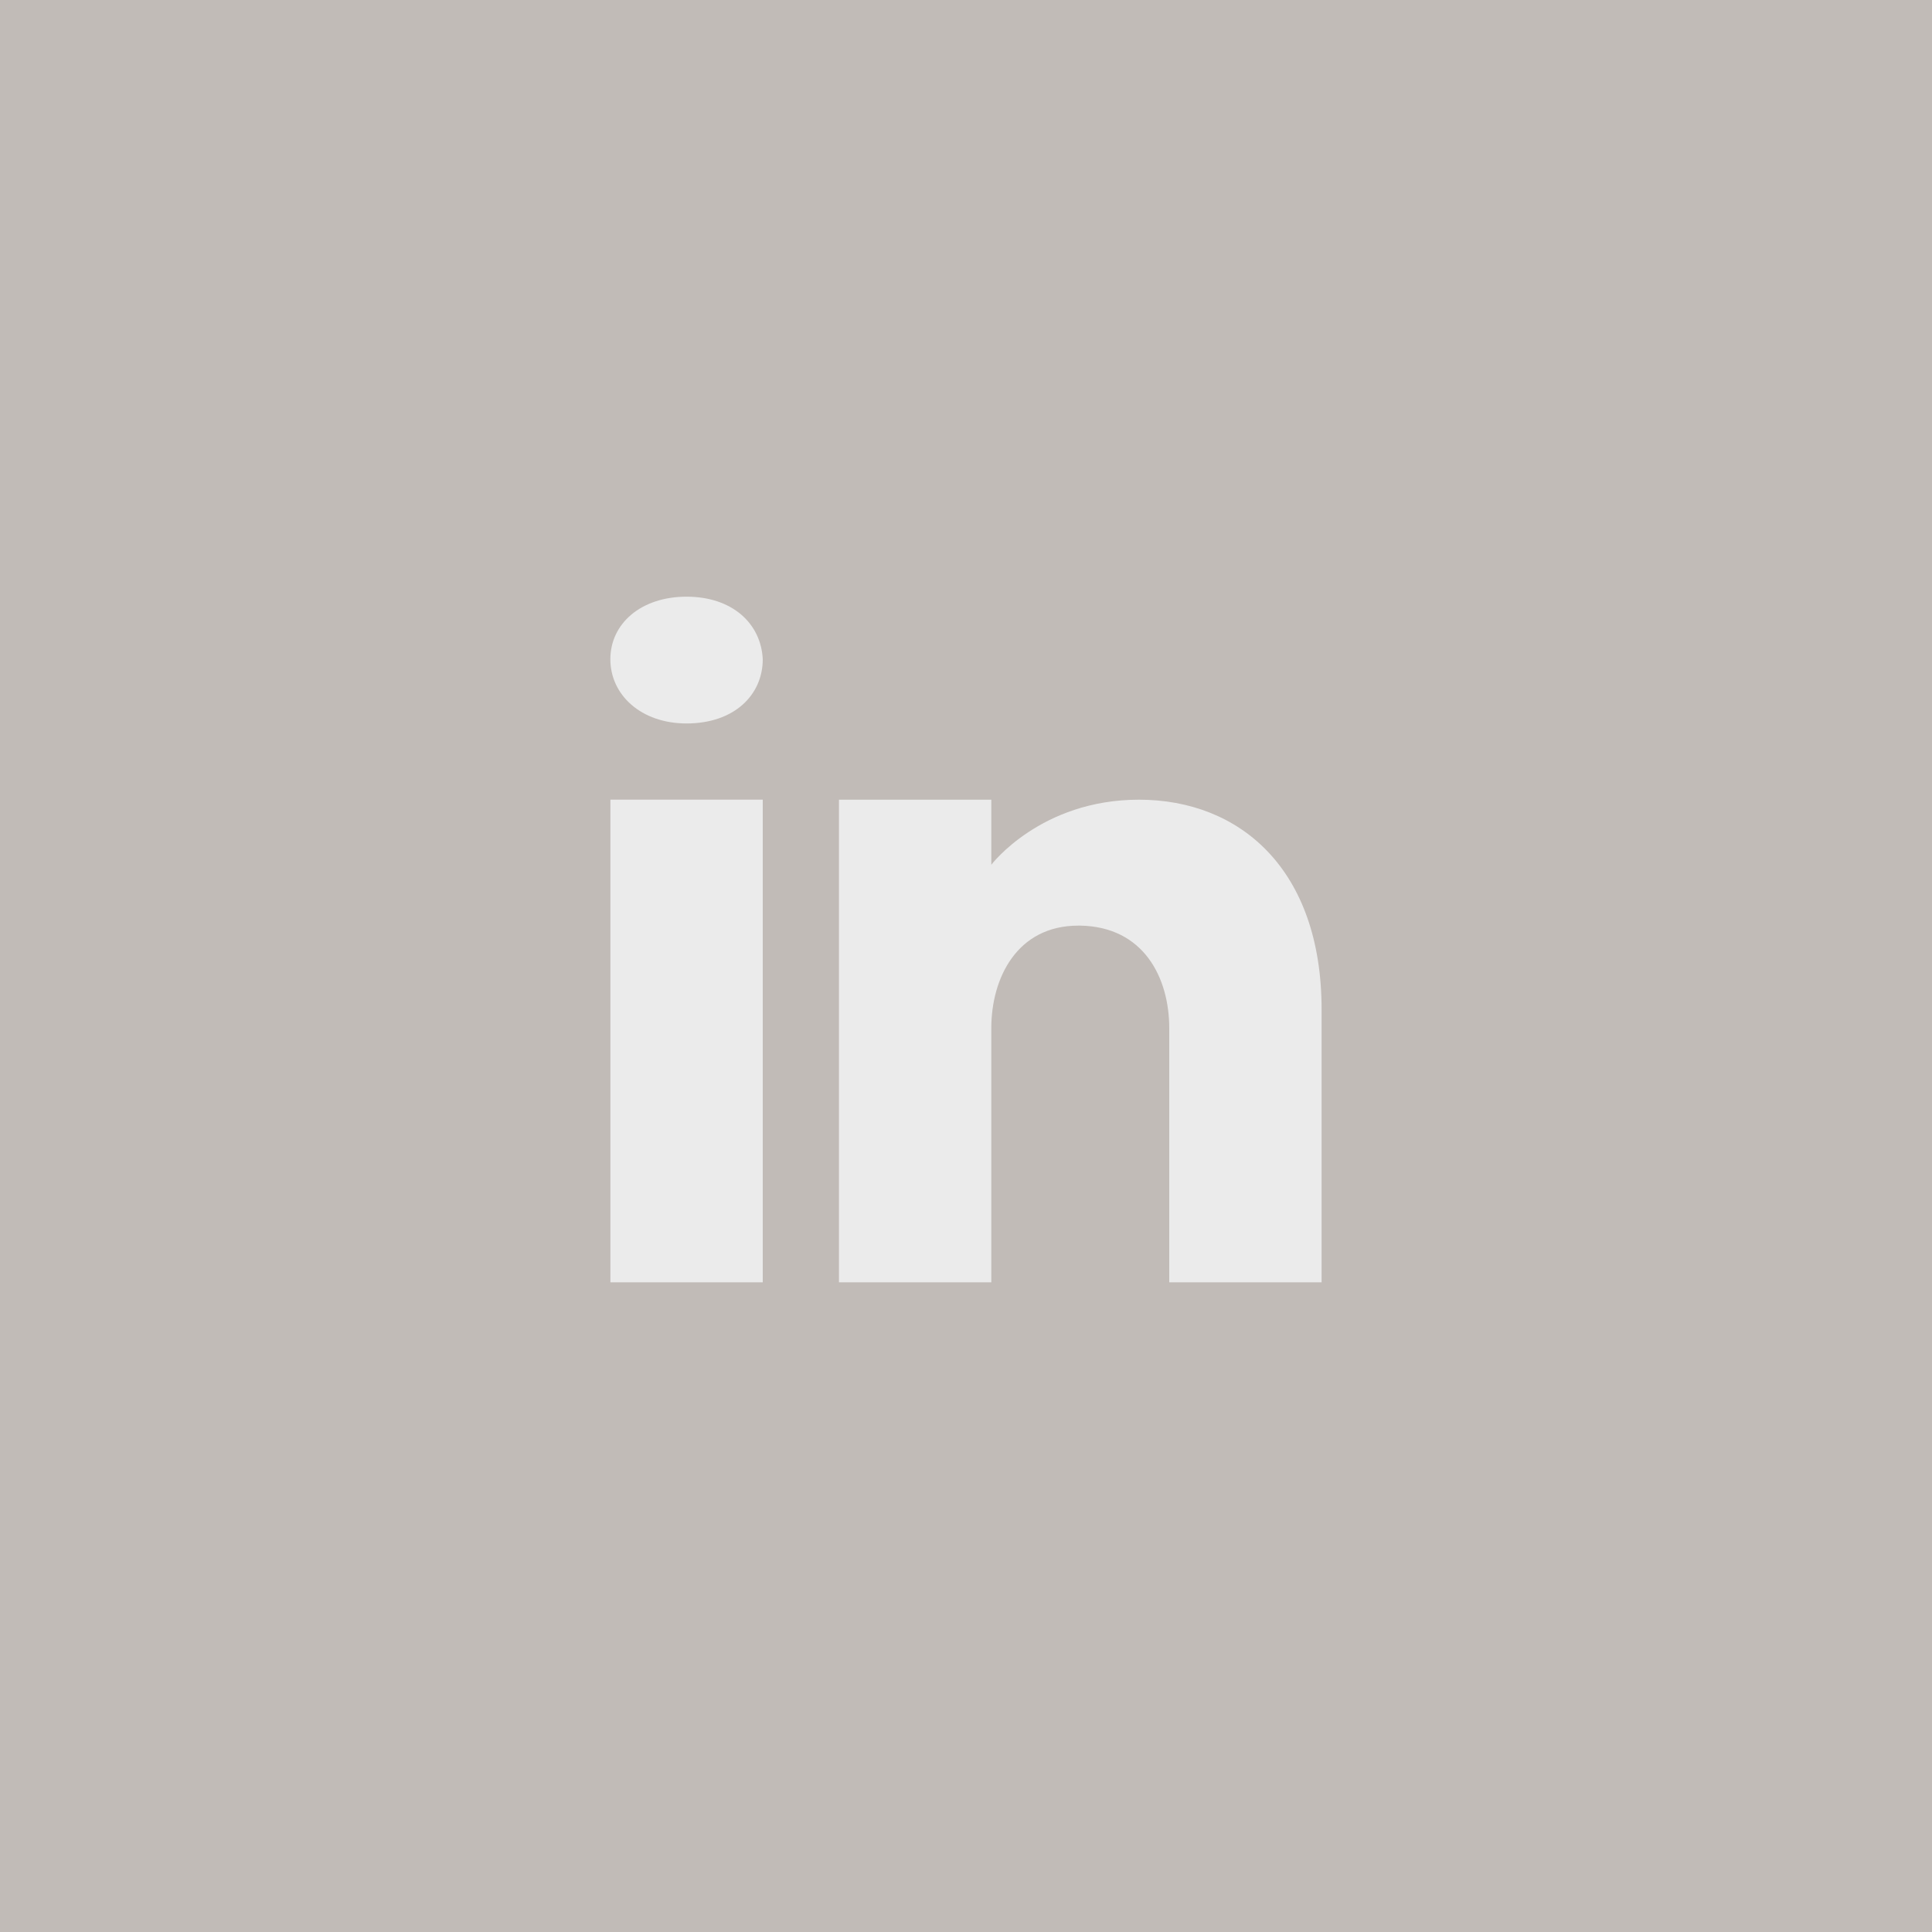 <?xml version="1.0" encoding="UTF-8"?><svg xmlns="http://www.w3.org/2000/svg" viewBox="0 0 50 50"><defs><style>.cls-1{fill:#c1bbb7;}.cls-1,.cls-2{stroke-width:0px;}.cls-2{fill:#ebebeb;}</style></defs><g id="Calque_16"><rect class="cls-1" width="50" height="50"/></g><g id="linkdin"><path class="cls-2" d="m34.203,26.128v7.059h-3.943v-6.577c0-1.31-.662-2.626-2.303-2.655h-.05c-1.59,0-2.252,1.36-2.252,2.655v6.577h-3.943v-12.491h3.943v1.684s1.274-1.684,3.821-1.684c2.612,0,4.727,1.799,4.727,5.433Z"/><path class="cls-2" d="m19.74,17.061c0,.921-.734,1.662-1.972,1.662-1.18,0-1.972-.741-1.972-1.662s.791-1.619,1.972-1.619c1.187,0,1.928.698,1.972,1.619Z"/><rect class="cls-2" x="15.797" y="20.695" width="3.943" height="12.491"/></g></svg>